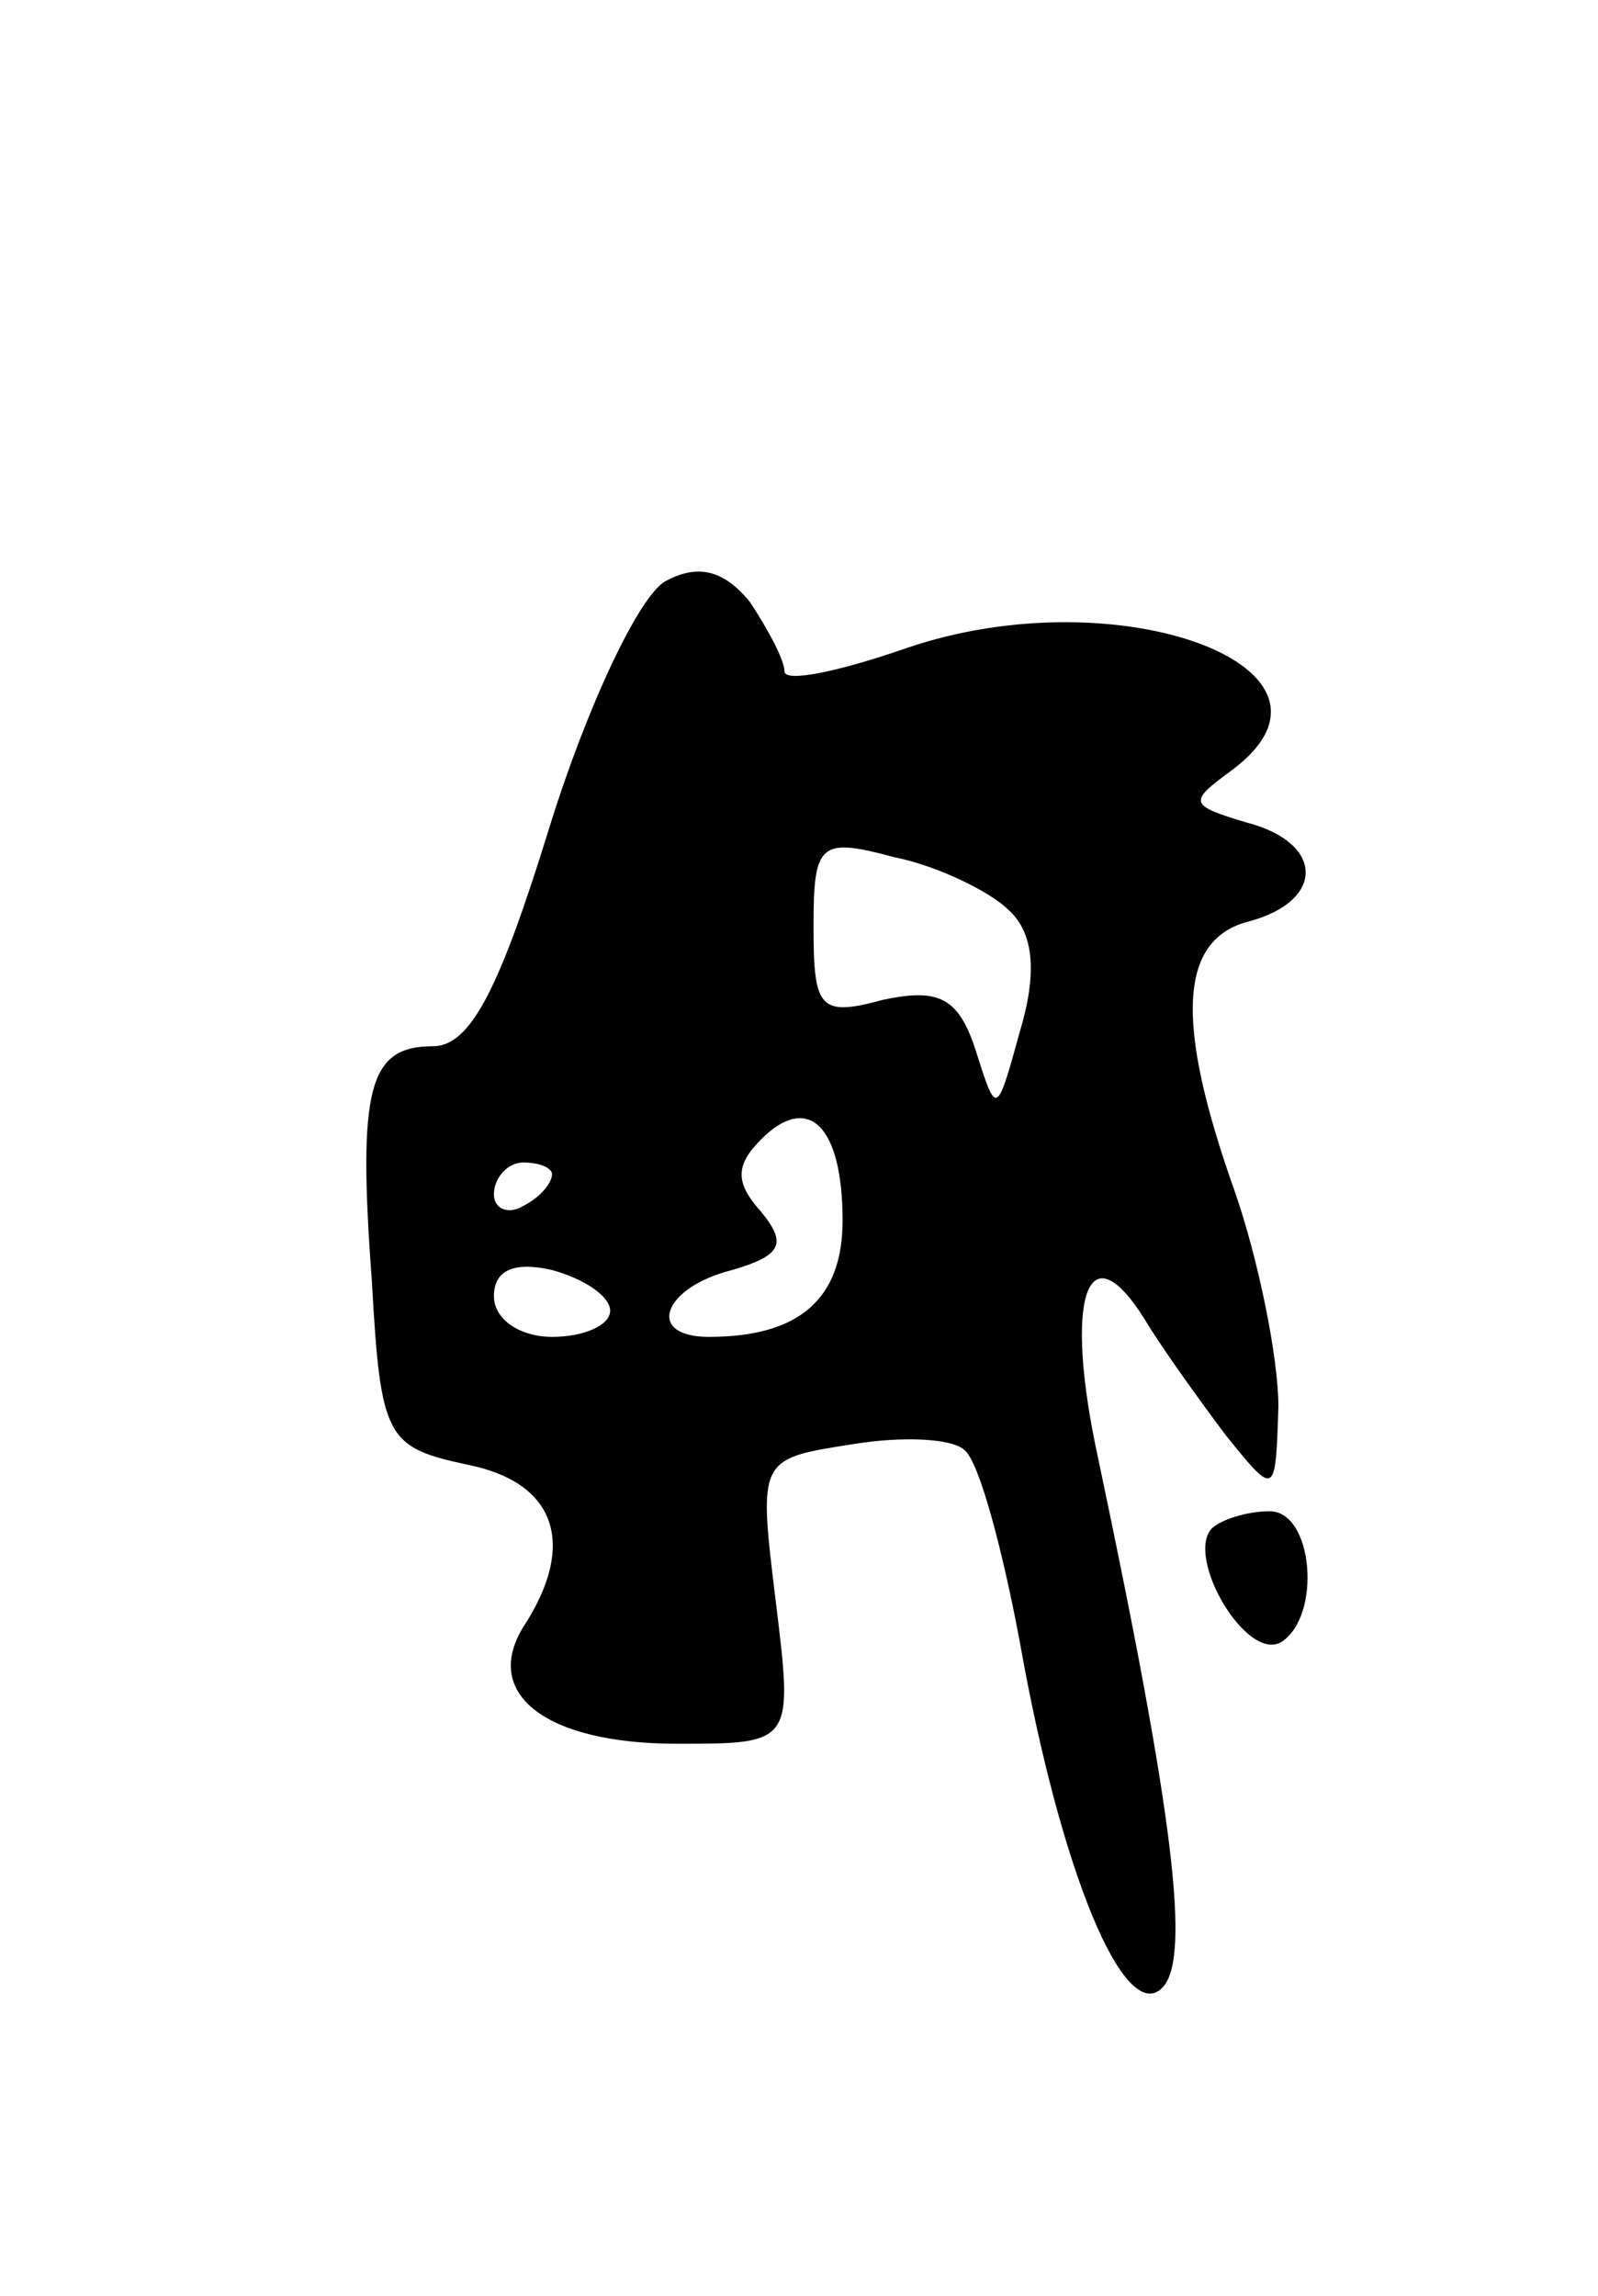 <svg version="1.0" xmlns="http://www.w3.org/2000/svg"
 width="55pt" height="79pt" viewBox="0 0 55 79"
 preserveAspectRatio="xMidYMid meet">
<g transform="translate(0,79) scale(0.1,-0.1)"
fill="#000000" stroke="none">
<path d="M229 590 c-9 -5 -27 -43 -40 -85 -17 -55 -27 -75 -40 -75 -22 0 -26
-14 -21 -81 3 -54 5 -57 33 -63 30 -6 38 -27 19 -56 -14 -23 8 -40 53 -40 40
0 40 0 34 49 -6 49 -6 49 26 54 18 3 35 2 39 -2 5 -4 13 -34 19 -66 14 -79 36
-132 49 -119 10 10 4 59 -22 182 -12 55 -4 80 16 48 6 -10 19 -28 28 -40 17
-21 17 -21 18 10 0 17 -7 51 -15 74 -21 59 -19 87 5 93 26 7 26 27 -1 34 -20
6 -20 7 -5 18 47 35 -39 67 -112 42 -23 -8 -42 -12 -42 -8 0 4 -6 15 -12 24
-9 11 -18 13 -29 7z m118 -113 c9 -8 10 -22 4 -42 -8 -29 -8 -29 -15 -7 -6 19
-13 22 -32 18 -22 -6 -24 -3 -24 25 0 29 2 31 28 24 15 -3 33 -12 39 -18z
m-57 -107 c0 -27 -15 -40 -46 -40 -22 0 -16 17 8 23 17 5 19 9 10 20 -9 10 -9
16 0 25 16 16 28 5 28 -28z m-100 16 c0 -3 -4 -8 -10 -11 -5 -3 -10 -1 -10 4
0 6 5 11 10 11 6 0 10 -2 10 -4z m20 -47 c0 -5 -9 -9 -20 -9 -11 0 -20 6 -20
14 0 9 7 12 20 9 11 -3 20 -9 20 -14z"/>
<path d="M417 264 c-9 -10 12 -46 24 -39 14 9 11 45 -4 45 -8 0 -17 -3 -20 -6z"/>
</g>
</svg>
